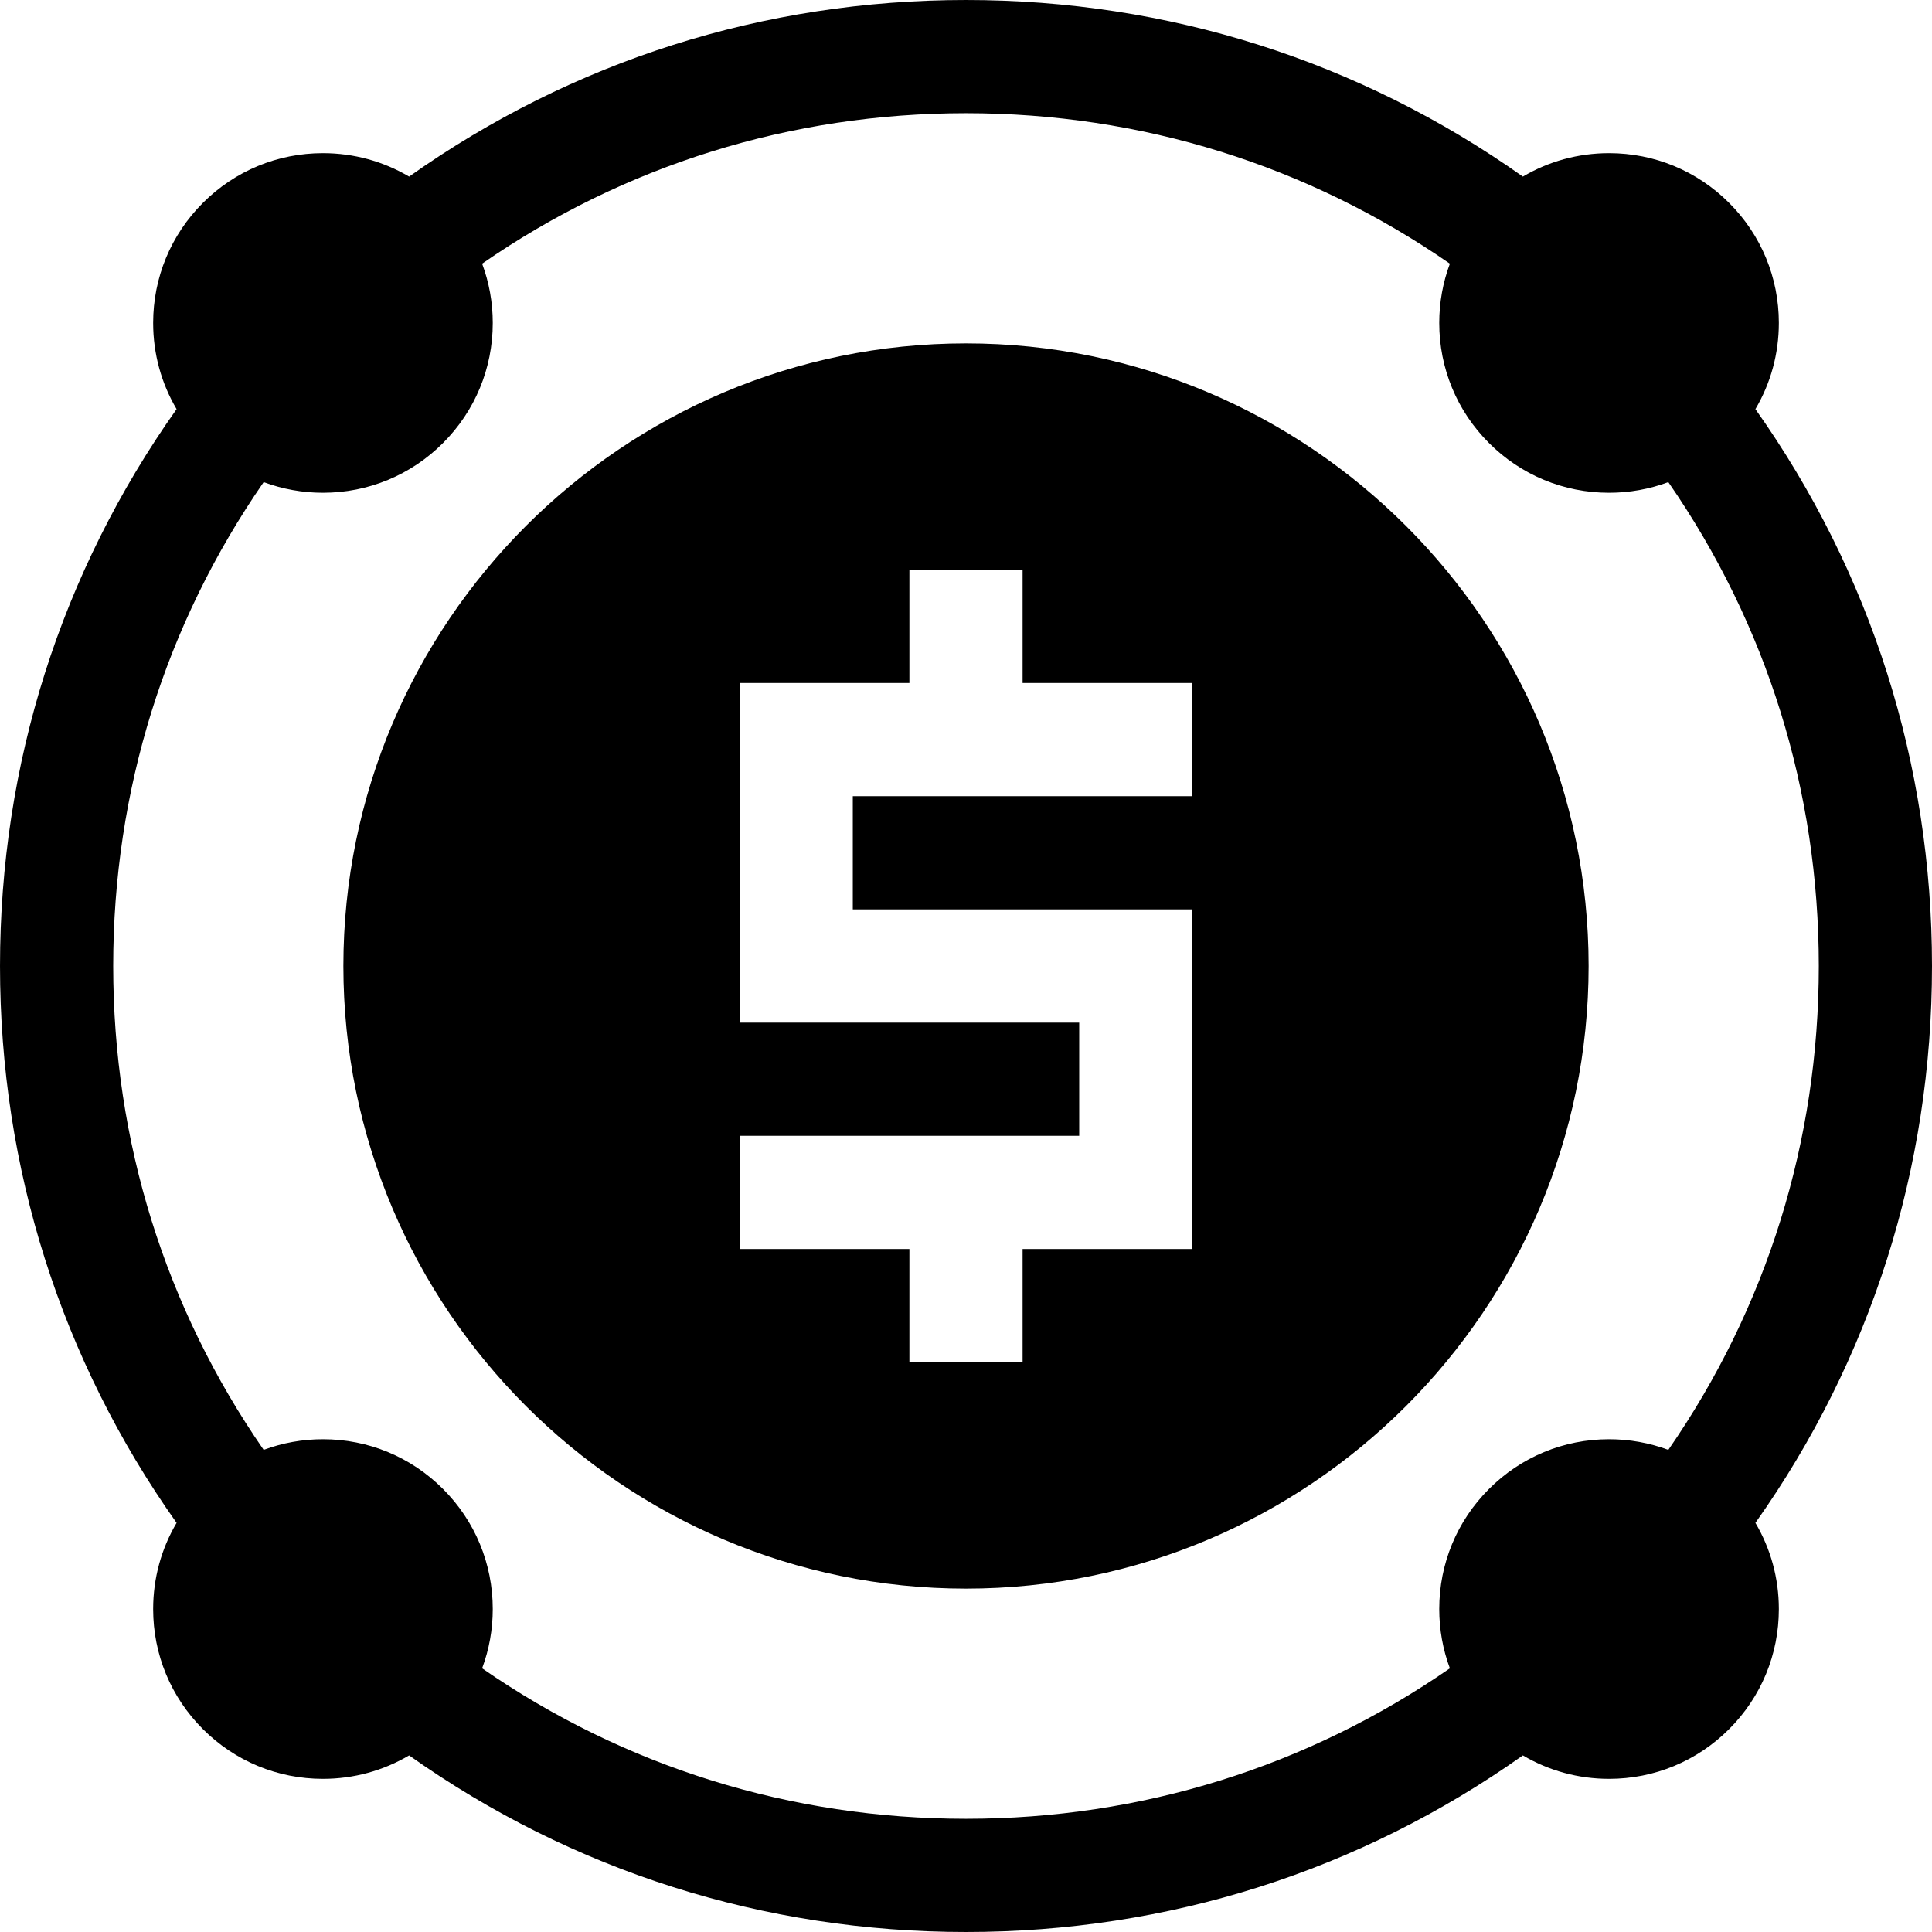 <svg id="Capa_1" enable-background="new 0 0 512 512" height="512" viewBox="0 0 512 512" width="512" xmlns="http://www.w3.org/2000/svg"><g><path d="m256 91c-90.981 0-165 74.019-165 165s74.019 165 165 165 165-74.019 165-165-74.019-165-165-165zm60 120h-90v30h90v90h-45v30h-30v-30h-45v-30h90v-30h-90v-90h45v-30h30v30h45z"/><path d="m512 256c0-53.527-16.146-104.294-46.797-147.577 4.047-6.847 6.211-14.674 6.211-22.836 0-12.02-4.681-23.321-13.181-31.82-8.499-8.5-19.8-13.181-31.82-13.181-8.162 0-15.989 2.164-22.835 6.211-43.284-30.651-94.051-46.797-147.578-46.797s-104.294 16.146-147.577 46.797c-6.847-4.047-14.674-6.211-22.836-6.211-12.02 0-23.321 4.681-31.82 13.181-8.5 8.499-13.181 19.8-13.181 31.82 0 8.162 2.164 15.989 6.211 22.835-30.651 43.284-46.797 94.051-46.797 147.578s16.146 104.294 46.797 147.577c-4.047 6.847-6.211 14.674-6.211 22.836 0 12.02 4.681 23.321 13.181 31.82 8.499 8.5 19.8 13.181 31.82 13.181 8.162 0 15.989-2.164 22.835-6.211 43.284 30.651 94.051 46.797 147.578 46.797s104.294-16.146 147.577-46.797c6.847 4.047 14.674 6.211 22.836 6.211 12.02 0 23.321-4.681 31.82-13.181 8.5-8.499 13.181-19.8 13.181-31.82 0-8.162-2.164-15.989-6.211-22.835 30.651-43.284 46.797-94.051 46.797-147.578zm-384.231 186.125c1.845-4.961 2.817-10.261 2.817-15.712 0-12.02-4.681-23.32-13.18-31.819-8.5-8.5-19.8-13.18-31.82-13.18-5.451 0-10.751.972-15.712 2.817-26.124-37.753-39.874-81.814-39.874-128.231s13.75-90.478 39.875-128.231c4.961 1.845 10.261 2.817 15.712 2.817 12.02 0 23.32-4.681 31.819-13.18 8.5-8.5 13.18-19.8 13.18-31.82 0-5.451-.972-10.751-2.817-15.712 37.753-26.124 81.814-39.874 128.231-39.874s90.478 13.75 128.231 39.875c-1.845 4.961-2.817 10.261-2.817 15.712 0 12.02 4.681 23.32 13.18 31.819 8.5 8.5 19.8 13.18 31.82 13.18 5.451 0 10.751-.972 15.712-2.817 26.124 37.753 39.874 81.814 39.874 128.231s-13.75 90.478-39.875 128.231c-4.961-1.845-10.261-2.817-15.712-2.817-12.02 0-23.32 4.681-31.819 13.18-8.5 8.5-13.18 19.8-13.18 31.82 0 5.451.972 10.751 2.817 15.712-37.753 26.124-81.814 39.874-128.231 39.874s-90.478-13.75-128.231-39.875z"/></g></svg>